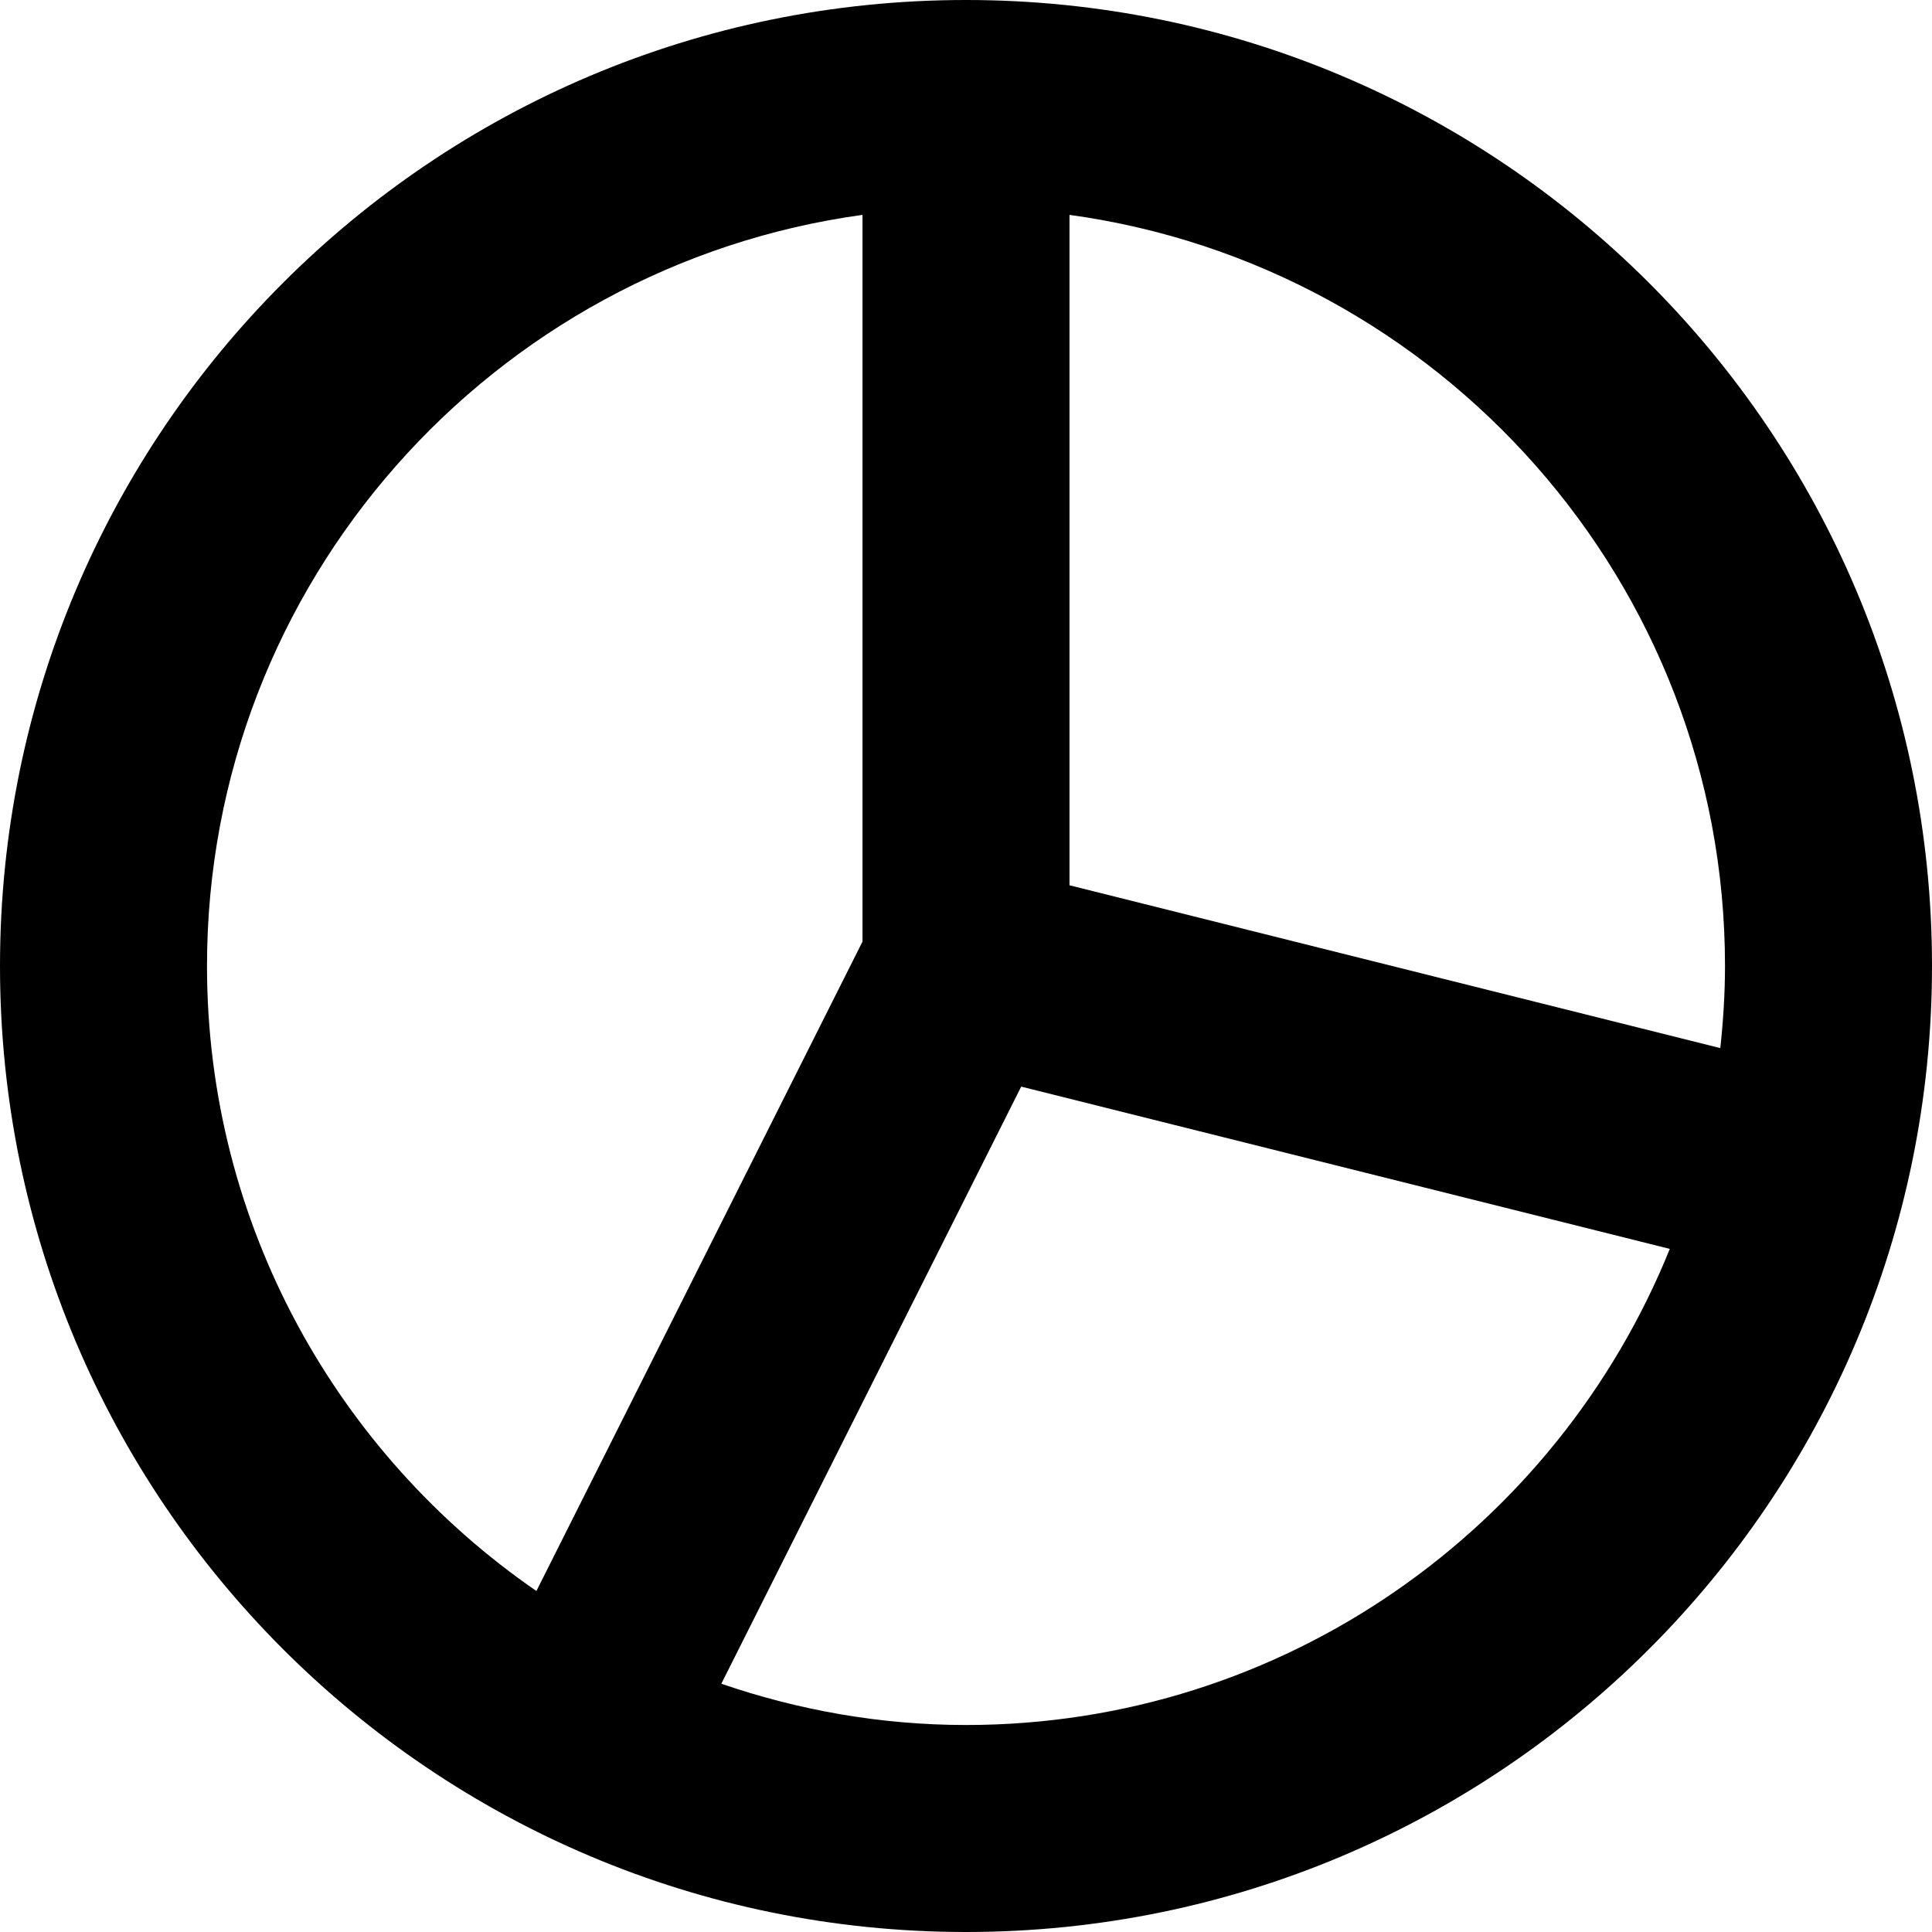 <svg width="14" height="14" viewBox="0 0 14 14" xmlns="http://www.w3.org/2000/svg">
<path d="M7 0C3.134 0 0 3.134 0 7C0 10.866 3.134 14 7 14C10.866 14 14 10.866 14 7C14 3.134 10.866 0 7 0ZM1.5 7C1.5 4.222 3.572 1.925 6.25 1.557V6.823L3.887 11.529C2.447 10.537 1.5 8.877 1.5 7ZM7 12.5C6.379 12.5 5.784 12.392 5.227 12.201L7.4 7.874L12.1 9.05C11.285 11.069 9.308 12.5 7 12.5ZM7.75 6.415V1.557C10.428 1.925 12.5 4.222 12.5 7C12.5 7.201 12.487 7.399 12.466 7.595L7.75 6.415Z" />
</svg>
